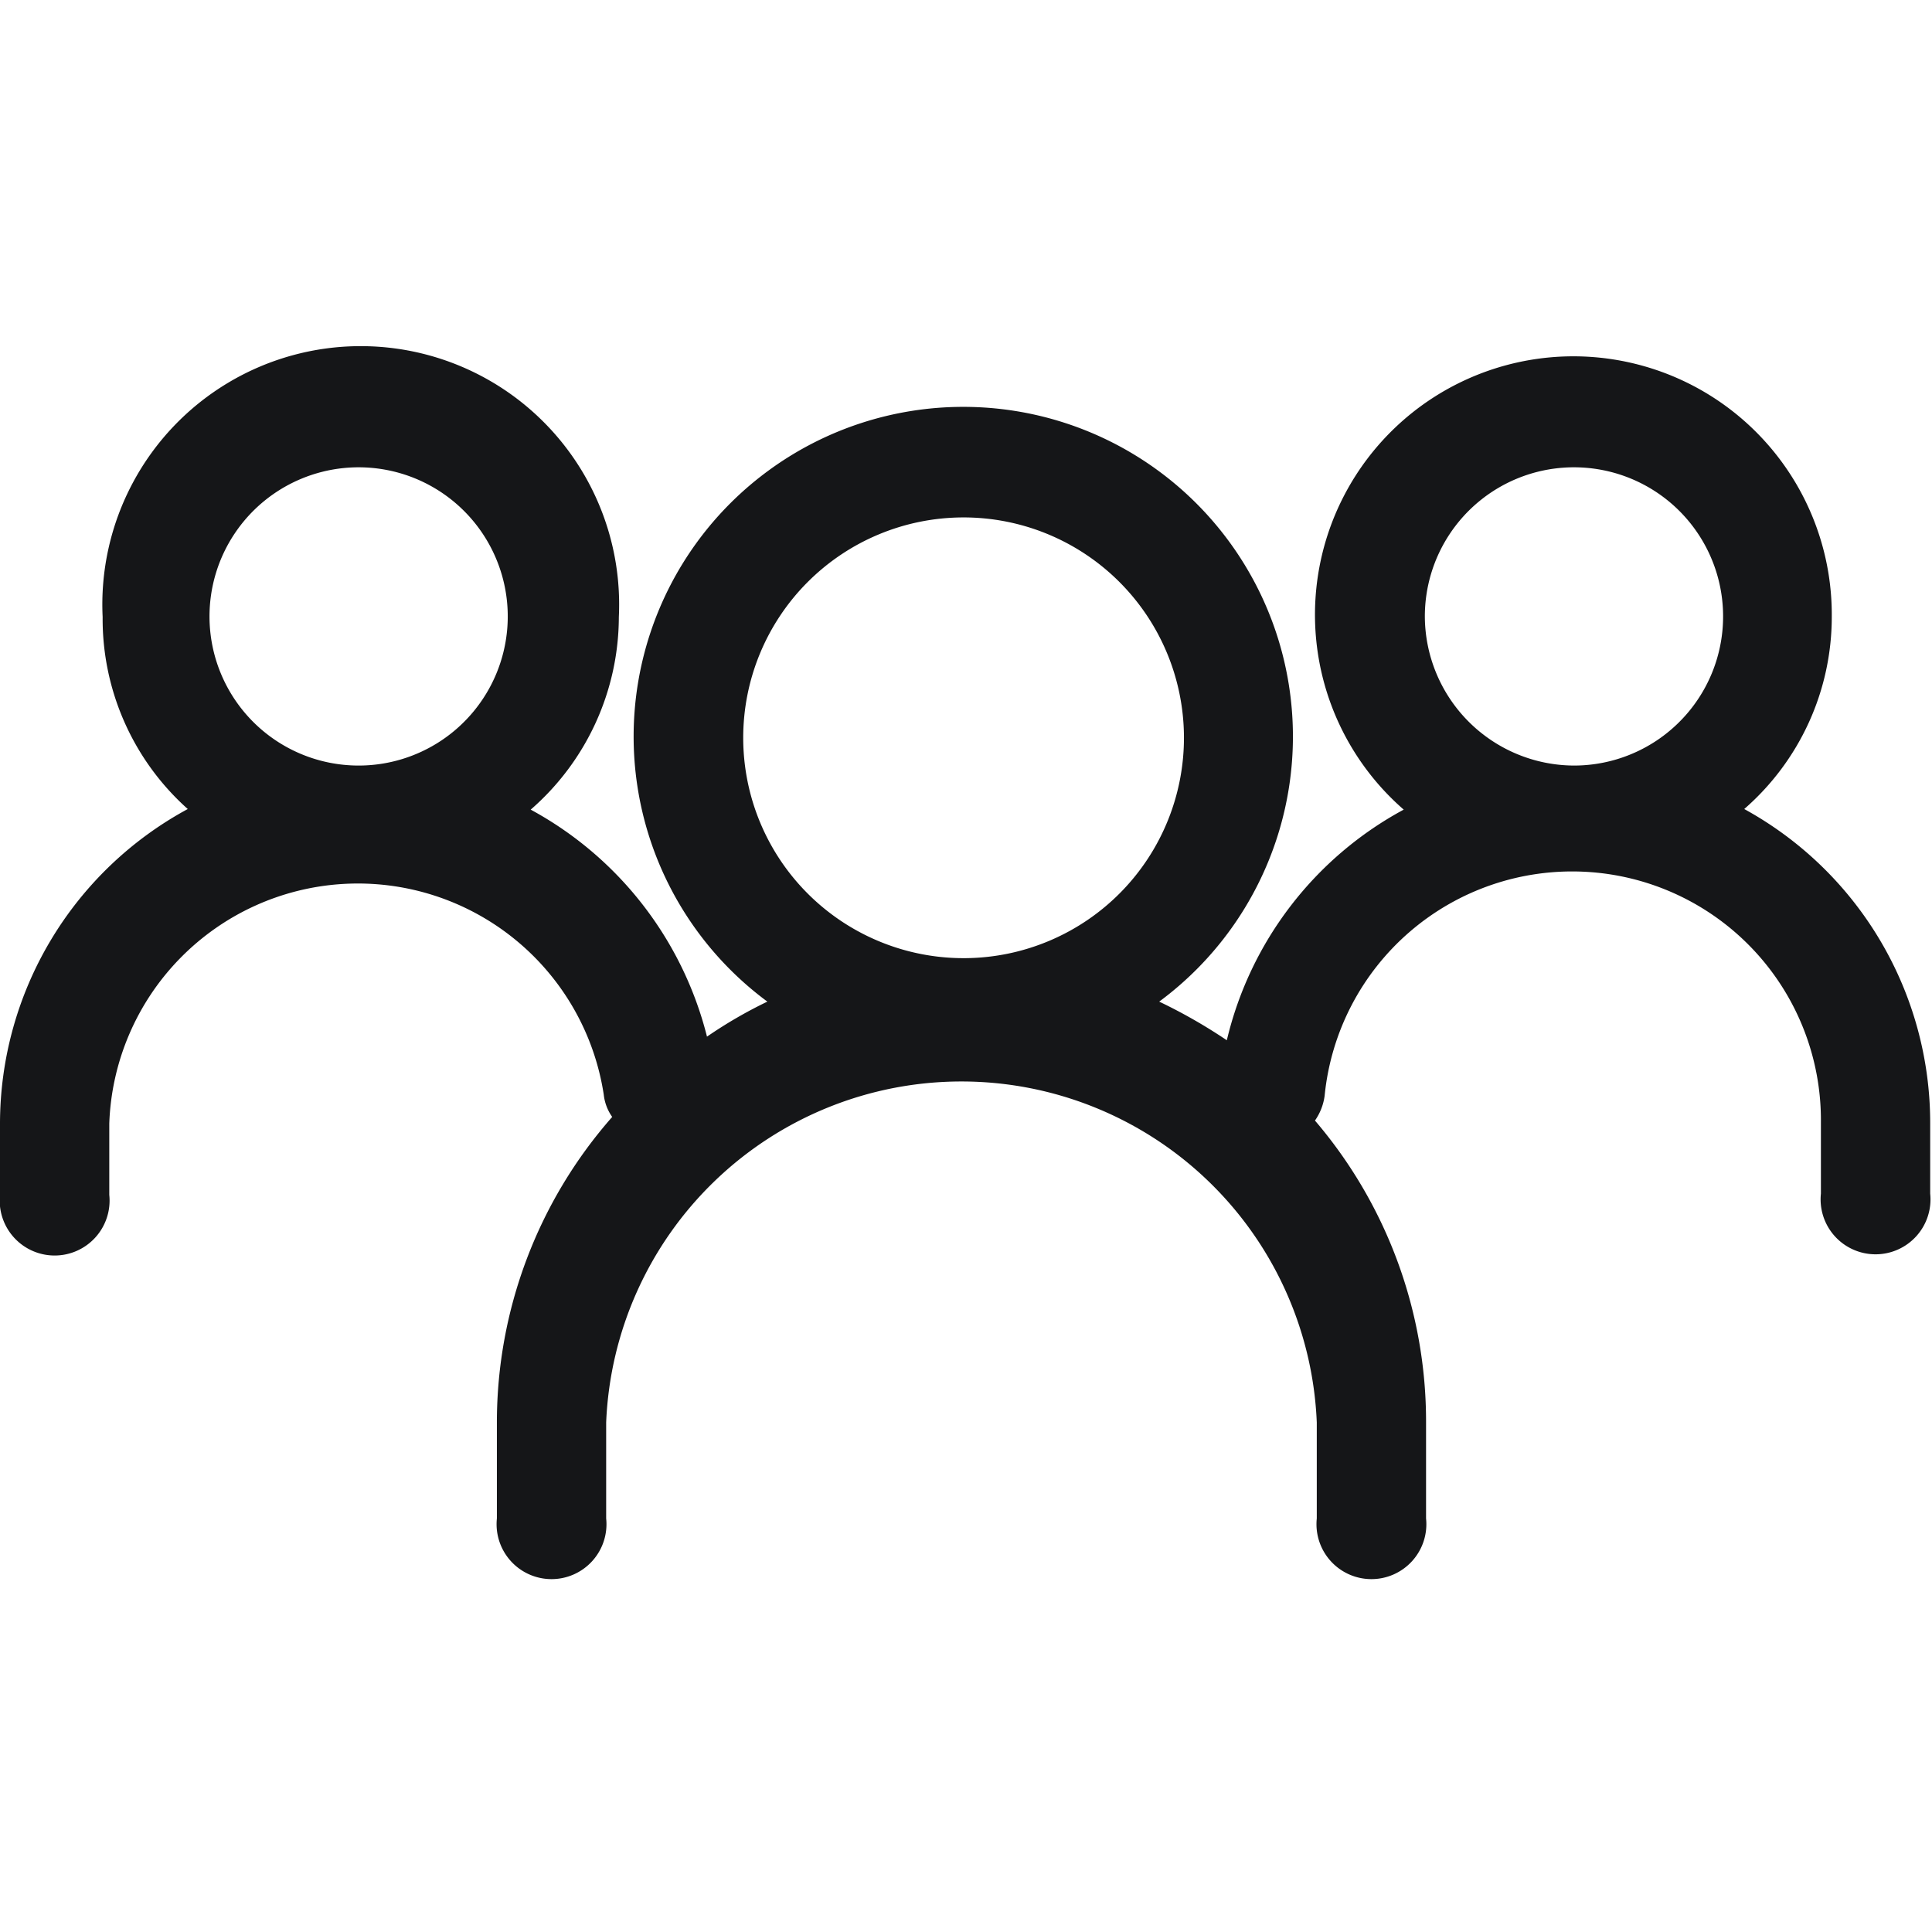 <svg viewBox="0 0 32 32" xmlns="http://www.w3.org/2000/svg"><path d="m28.89 13.4a4.22 4.22 0 0 0 1.45-3.18 4.28 4.28 0 1 0 -7.09 3.19 5.88 5.88 0 0 0 -2.93 3.82 8.78 8.78 0 0 0 -1.12-.64 5.46 5.46 0 1 0 -6.49 0 7.5 7.5 0 0 0 -1 .58 5.92 5.92 0 0 0 -2.92-3.76 4.24 4.24 0 0 0 1.46-3.19 4.28 4.28 0 1 0 -8.55 0 4.22 4.22 0 0 0 1.41 3.18 5.93 5.93 0 0 0 -3.11 5.21v1.18a.91.91 0 1 0 1.81 0v-1.18a4.12 4.12 0 0 1 8.19-.48.79.79 0 0 0 .14.37 7.66 7.66 0 0 0 -1.91 5.06v1.59a.91.91 0 1 0 1.81 0v-1.59a5.89 5.89 0 0 1 11.77 0v1.59a.91.91 0 1 0 1.81 0v-1.59a7.67 7.67 0 0 0 -1.84-5 .93.93 0 0 0 .16-.41 4.12 4.12 0 0 1 8.22.44v1.18a.91.91 0 1 0 1.81 0v-1.16a5.93 5.93 0 0 0 -3.08-5.21zm-25.42-3.18a2.47 2.47 0 1 1 2.46 2.46 2.47 2.47 0 0 1 -2.46-2.46zm8.84 2a3.65 3.65 0 1 1 3.69 3.65 3.65 3.65 0 0 1 -3.69-3.65zm11.29-2a2.47 2.47 0 1 1 2.47 2.46 2.48 2.48 0 0 1 -2.47-2.46z" fill="#151618"/></svg>